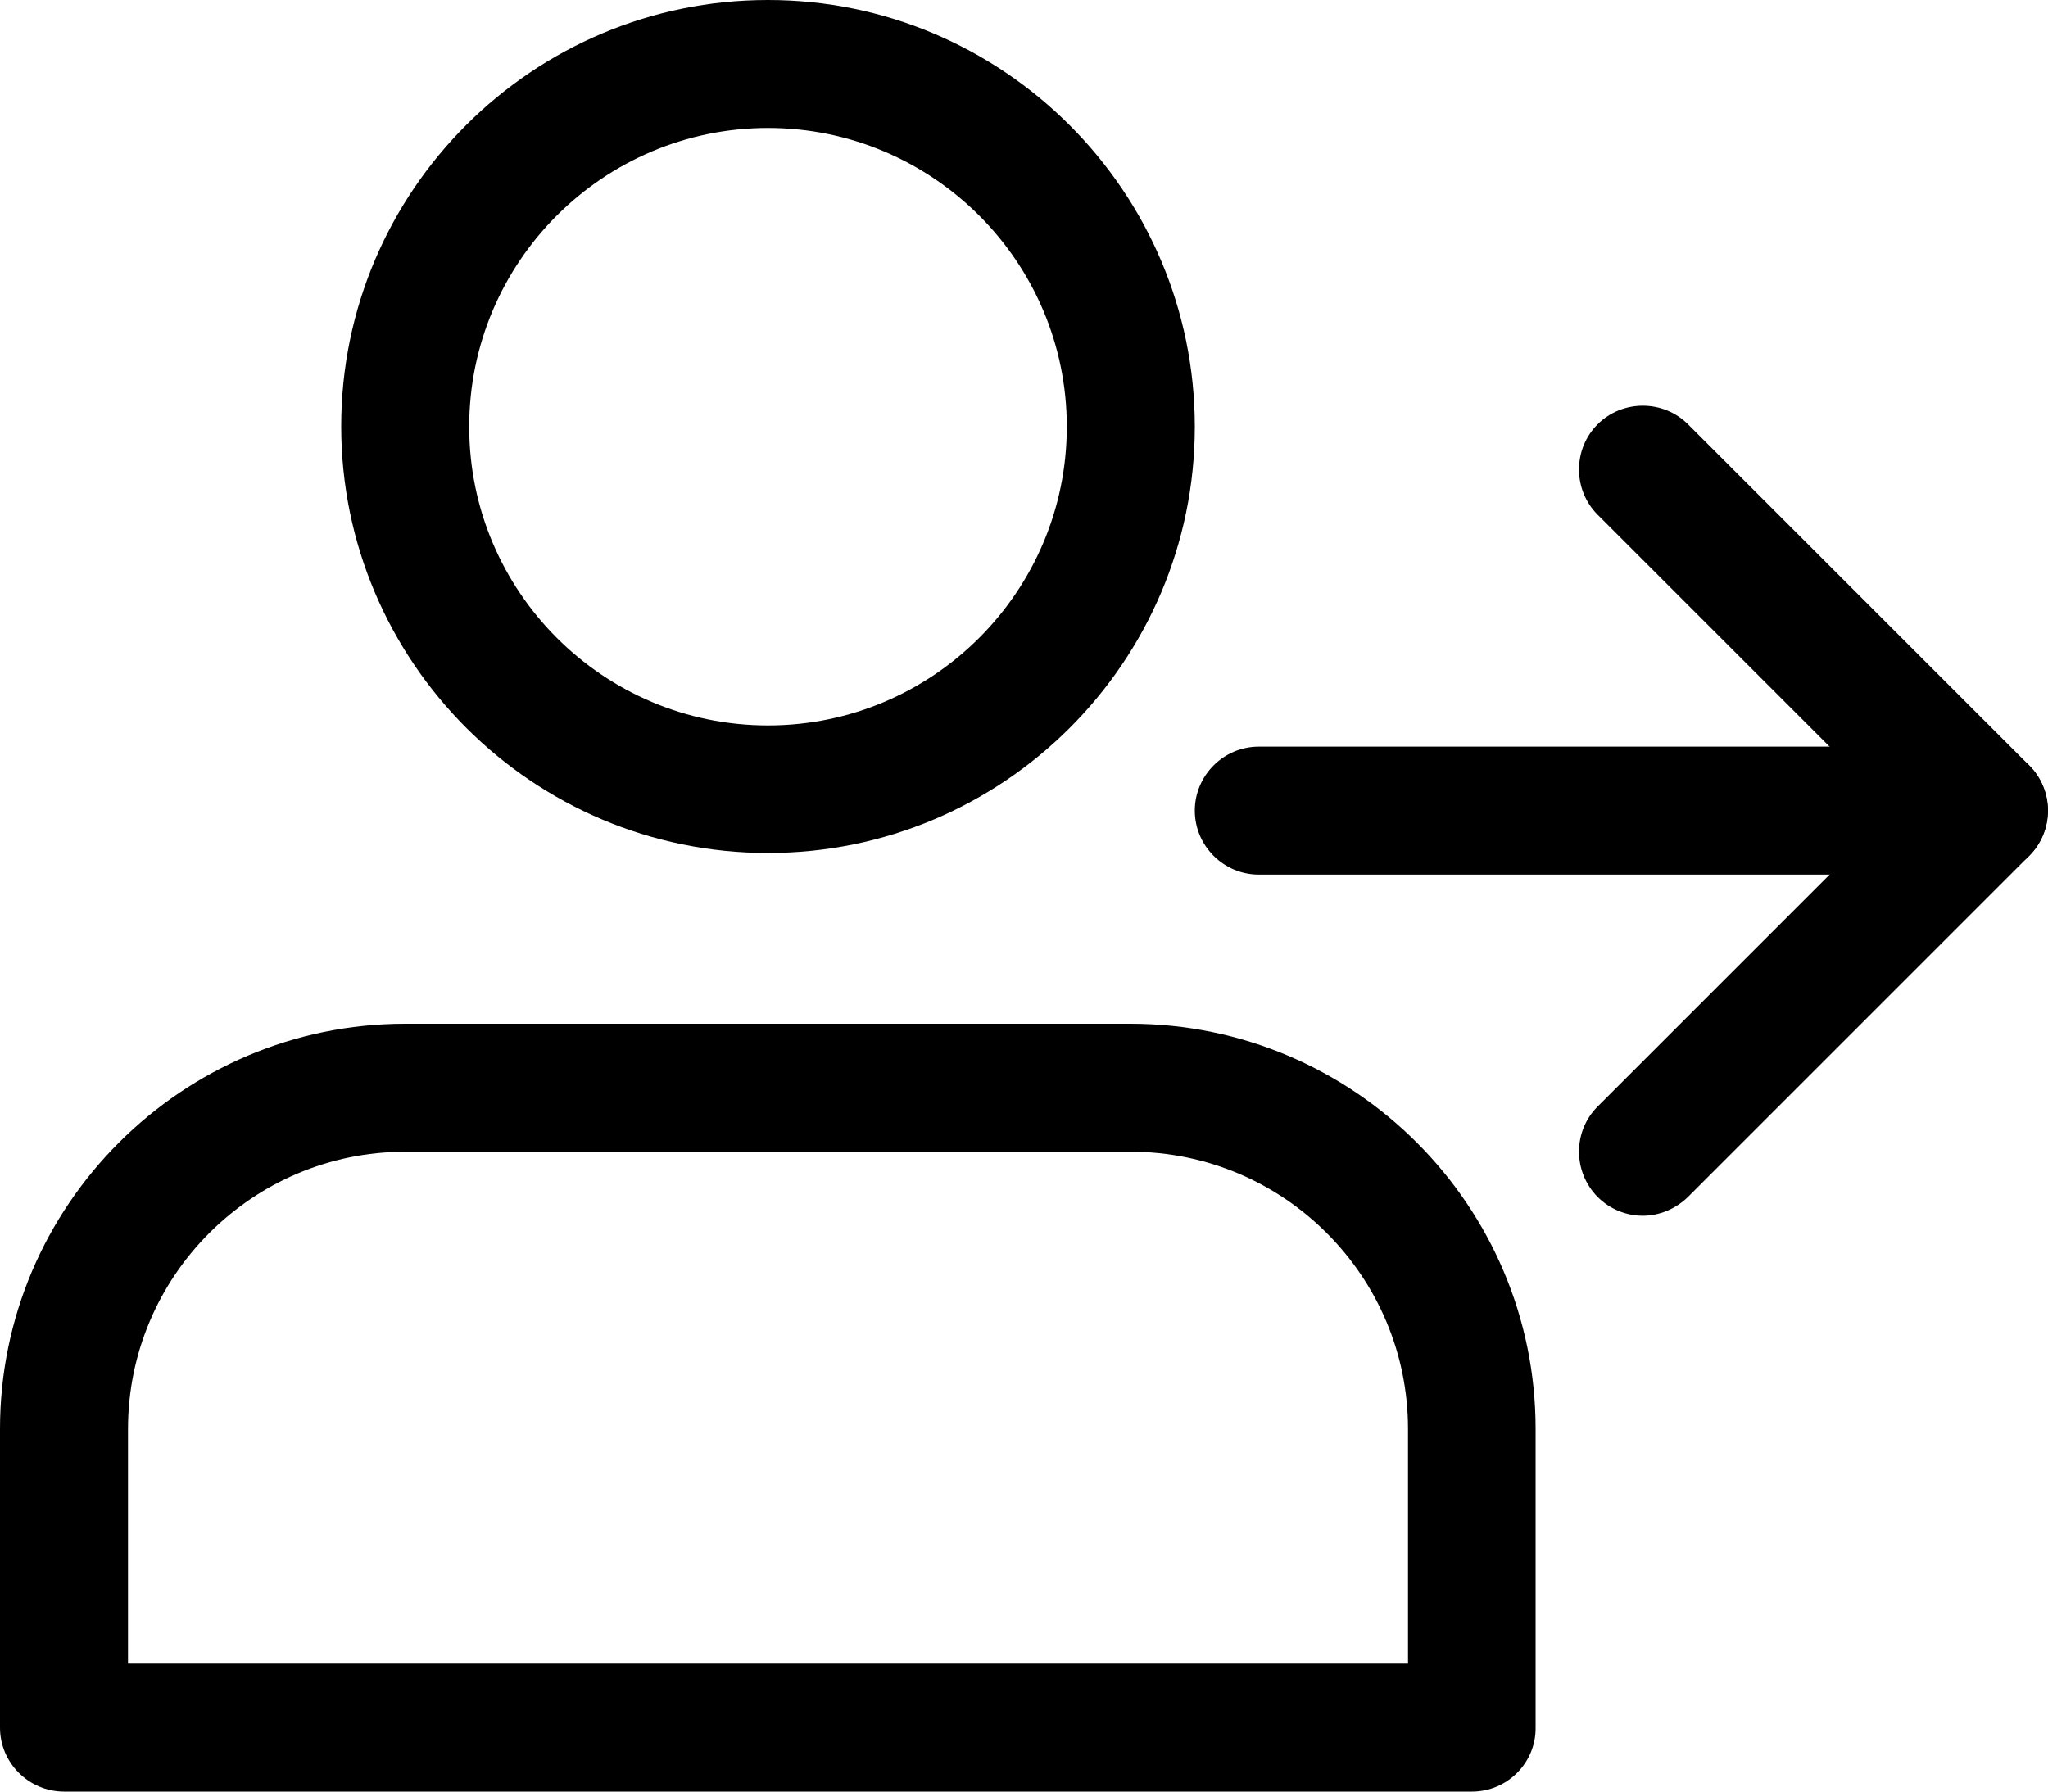 <?xml version="1.0" encoding="utf-8"?>
<!-- Generator: Adobe Illustrator 22.1.0, SVG Export Plug-In . SVG Version: 6.00 Build 0)  -->
<svg version="1.1" id="Слой_1" xmlns="http://www.w3.org/2000/svg" xmlns:xlink="http://www.w3.org/1999/xlink" x="0px" y="0px"
	 viewBox="0 0 512 448" width="512px" height="448px" style="enable-background:new 0 0 512 448;" xml:space="preserve">
<path d="M192,213.3c-58.8,0-106.7-47.8-106.7-106.7S133.2,0,192,0s106.7,47.9,106.7,106.7S250.8,213.3,192,213.3z M192,32
	c-41.2,0-74.7,33.5-74.7,74.7c0,41.2,33.5,74.7,74.7,74.7s74.7-33.5,74.7-74.7C266.7,65.5,233.2,32,192,32z"/>
<path d="M368,448H16c-8.8,0-16-7.2-16-16v-74.7C0,301.5,45.5,256,101.3,256h181.3c55.9,0,101.3,45.5,101.3,101.3V432
	C384,440.8,376.8,448,368,448z M32,416h320v-58.7c0-38.2-31.1-69.3-69.3-69.3H101.3C63.1,288,32,319.1,32,357.3V416z"/>
<path d="M496,218.7H314.7c-8.8,0-16-7.2-16-16s7.2-16,16-16H496c8.8,0,16,7.2,16,16S504.8,218.7,496,218.7z"/>
<path d="M410.7,304c-4.1,0-8.2-1.6-11.3-4.7c-6.2-6.3-6.2-16.4,0-22.6l74-74l-74-74c-6.2-6.2-6.2-16.4,0-22.6
	c6.2-6.2,16.4-6.2,22.6,0l85.3,85.3c6.2,6.2,6.2,16.4,0,22.6L422,299.3C418.8,302.4,414.7,304,410.7,304z"/>
</svg>

